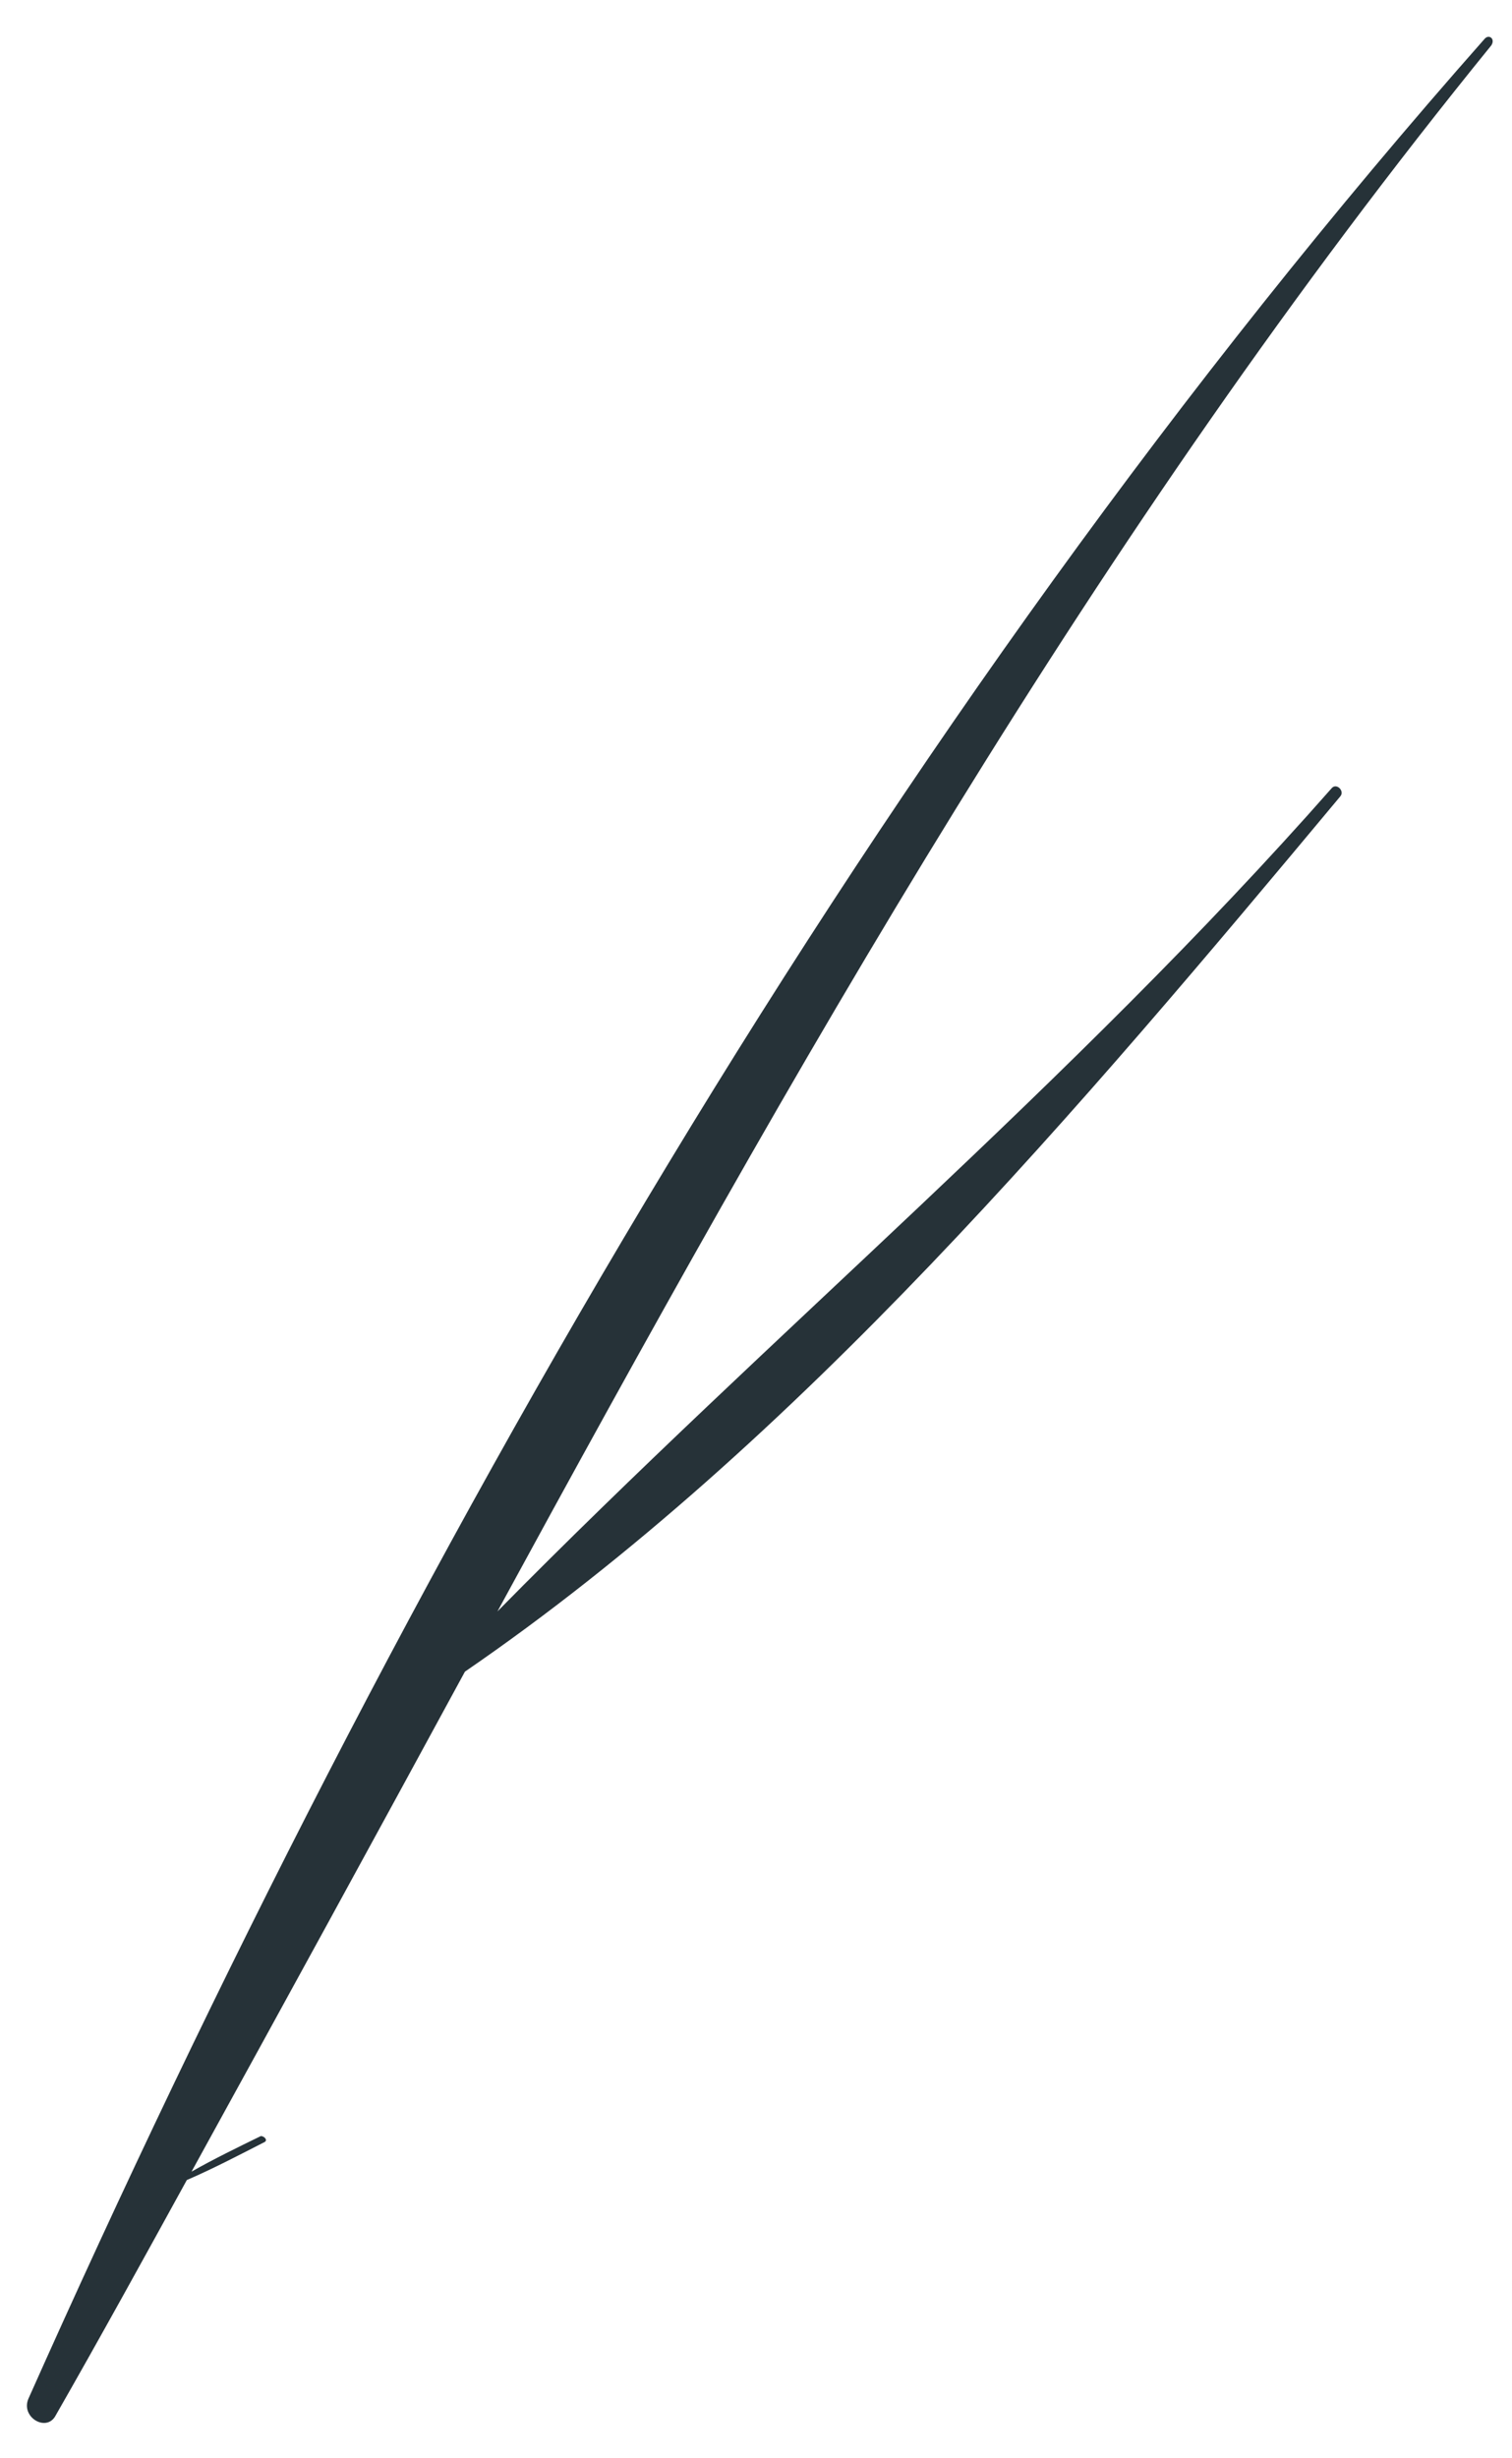 <?xml version="1.0" encoding="UTF-8" standalone="no"?><svg width='16' height='26' viewBox='0 0 16 26' fill='none' xmlns='http://www.w3.org/2000/svg'>
<path d='M0.301 25.369C4.238 16.54 9.29 7.673 15.711 0.41C15.756 0.359 15.826 0.41 15.781 0.48C11.577 5.653 8.385 11.31 5.264 17.043C8.162 14.1 11.341 11.457 14.093 8.335C14.144 8.278 14.233 8.367 14.182 8.424C11.449 11.699 8.449 15.26 4.92 17.68C3.964 19.439 3 21.201 2.027 22.968C2.263 22.834 2.512 22.713 2.76 22.592C2.798 22.592 2.837 22.637 2.798 22.656C2.524 22.796 2.257 22.936 1.977 23.057C1.518 23.892 1.059 24.726 0.581 25.561C0.479 25.72 0.218 25.561 0.301 25.369Z' fill='#263238'/>
</svg>
